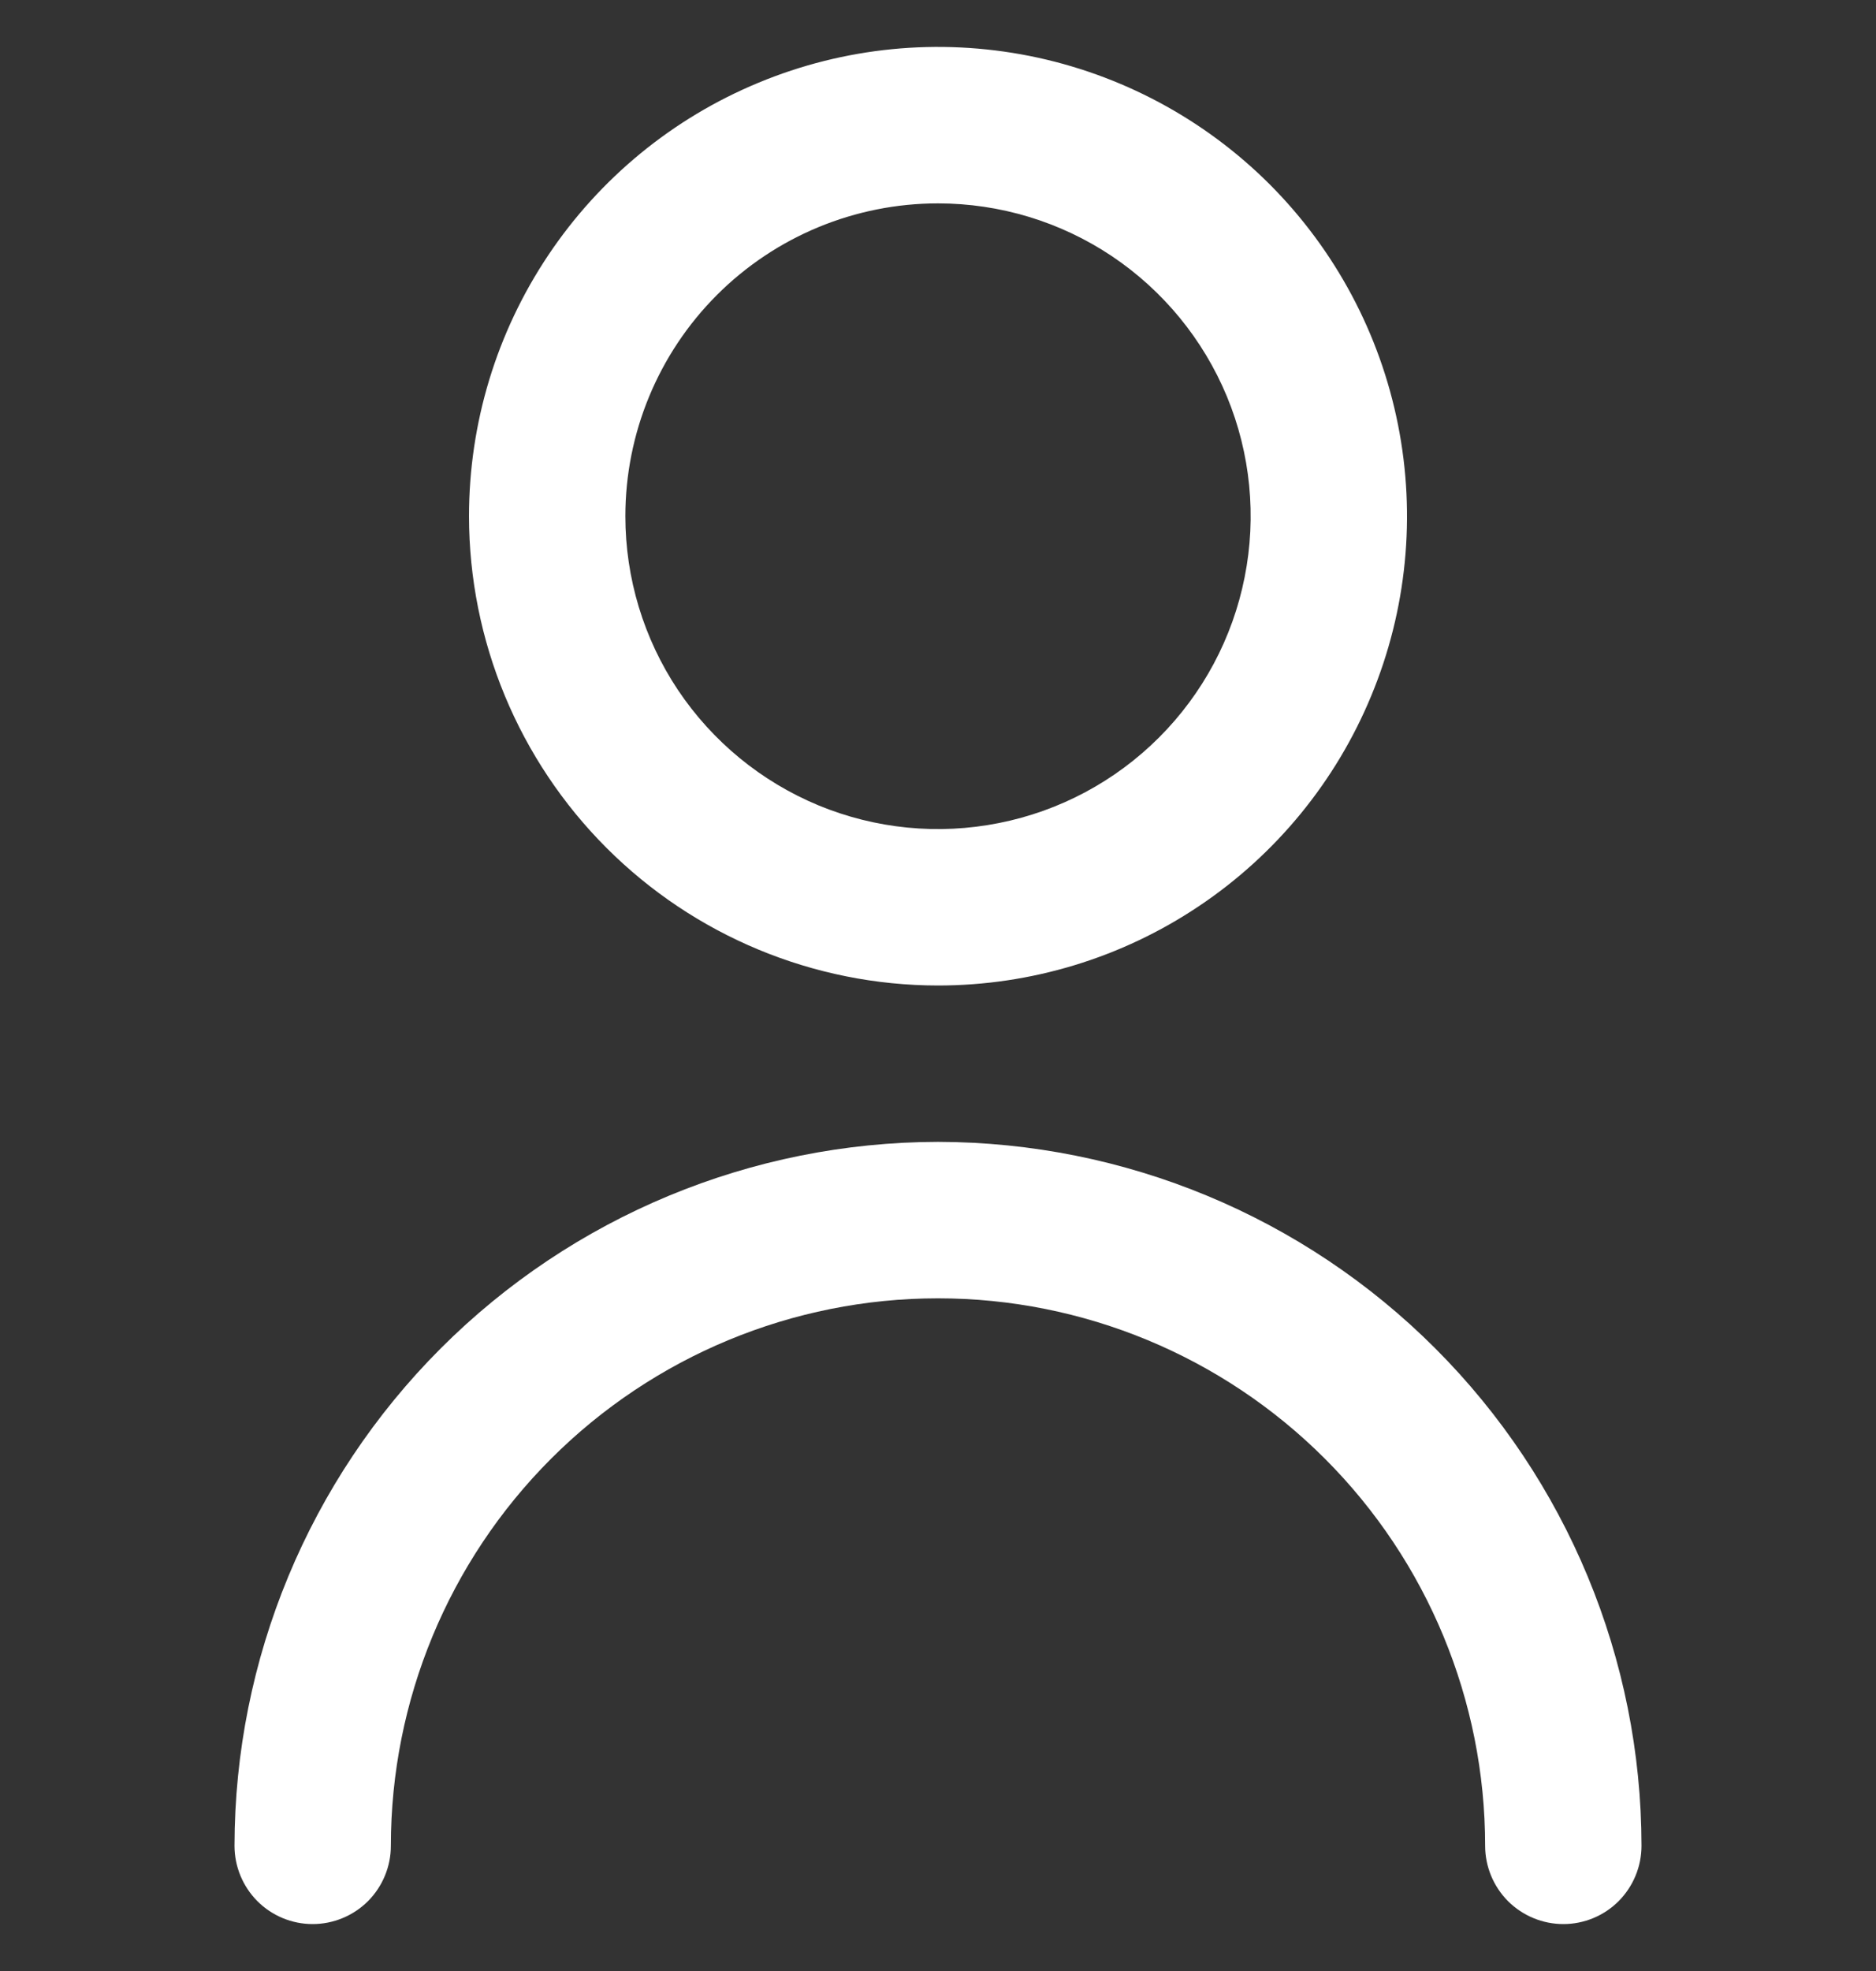 <svg width="20" height="21" viewBox="0 0 20 21" fill="none" xmlns="http://www.w3.org/2000/svg">
<rect x="0" y="0" width="20" height="21" fill="#333333" stroke="none"/>
<g id="user-5 1" clip-path="url(#clip0_261_3025)">
<path id="Vector" d="M10 10.5C10.989 10.5 11.956 10.207 12.778 9.657C13.6 9.108 14.241 8.327 14.619 7.413C14.998 6.5 15.097 5.494 14.904 4.525C14.711 3.555 14.235 2.664 13.536 1.964C12.836 1.265 11.945 0.789 10.976 0.596C10.005 0.403 9 0.502 8.087 0.881C7.173 1.259 6.392 1.9 5.843 2.722C5.293 3.544 5 4.511 5 5.5C5.001 6.826 5.529 8.097 6.466 9.034C7.403 9.971 8.674 10.499 10 10.5ZM10 2.167C10.659 2.167 11.304 2.362 11.852 2.728C12.4 3.095 12.827 3.615 13.08 4.224C13.332 4.833 13.398 5.504 13.269 6.15C13.141 6.797 12.823 7.391 12.357 7.857C11.891 8.323 11.297 8.641 10.65 8.769C10.004 8.898 9.333 8.832 8.724 8.58C8.115 8.327 7.595 7.9 7.228 7.352C6.862 6.804 6.667 6.159 6.667 5.5C6.667 4.616 7.018 3.768 7.643 3.143C8.268 2.518 9.116 2.167 10 2.167Z" fill="white"/>
<path id="Vector_2" d="M10 12.166C8.012 12.169 6.105 12.96 4.699 14.366C3.293 15.772 2.502 17.678 2.5 19.666C2.5 19.887 2.588 20.099 2.744 20.256C2.9 20.412 3.112 20.5 3.333 20.5C3.554 20.5 3.766 20.412 3.923 20.256C4.079 20.099 4.167 19.887 4.167 19.666C4.167 18.119 4.781 16.636 5.875 15.542C6.969 14.448 8.453 13.833 10 13.833C11.547 13.833 13.031 14.448 14.125 15.542C15.219 16.636 15.833 18.119 15.833 19.666C15.833 19.887 15.921 20.099 16.077 20.256C16.234 20.412 16.446 20.5 16.667 20.5C16.888 20.5 17.1 20.412 17.256 20.256C17.412 20.099 17.5 19.887 17.5 19.666C17.498 17.678 16.707 15.772 15.301 14.366C13.895 12.96 11.988 12.169 10 12.166Z" fill="white"/>
</g>
<defs>
<clipPath id="clip0_261_3025">
<rect width="20" height="20" fill="white" transform="translate(0 0.5)"/>
</clipPath>
</defs>
</svg>
